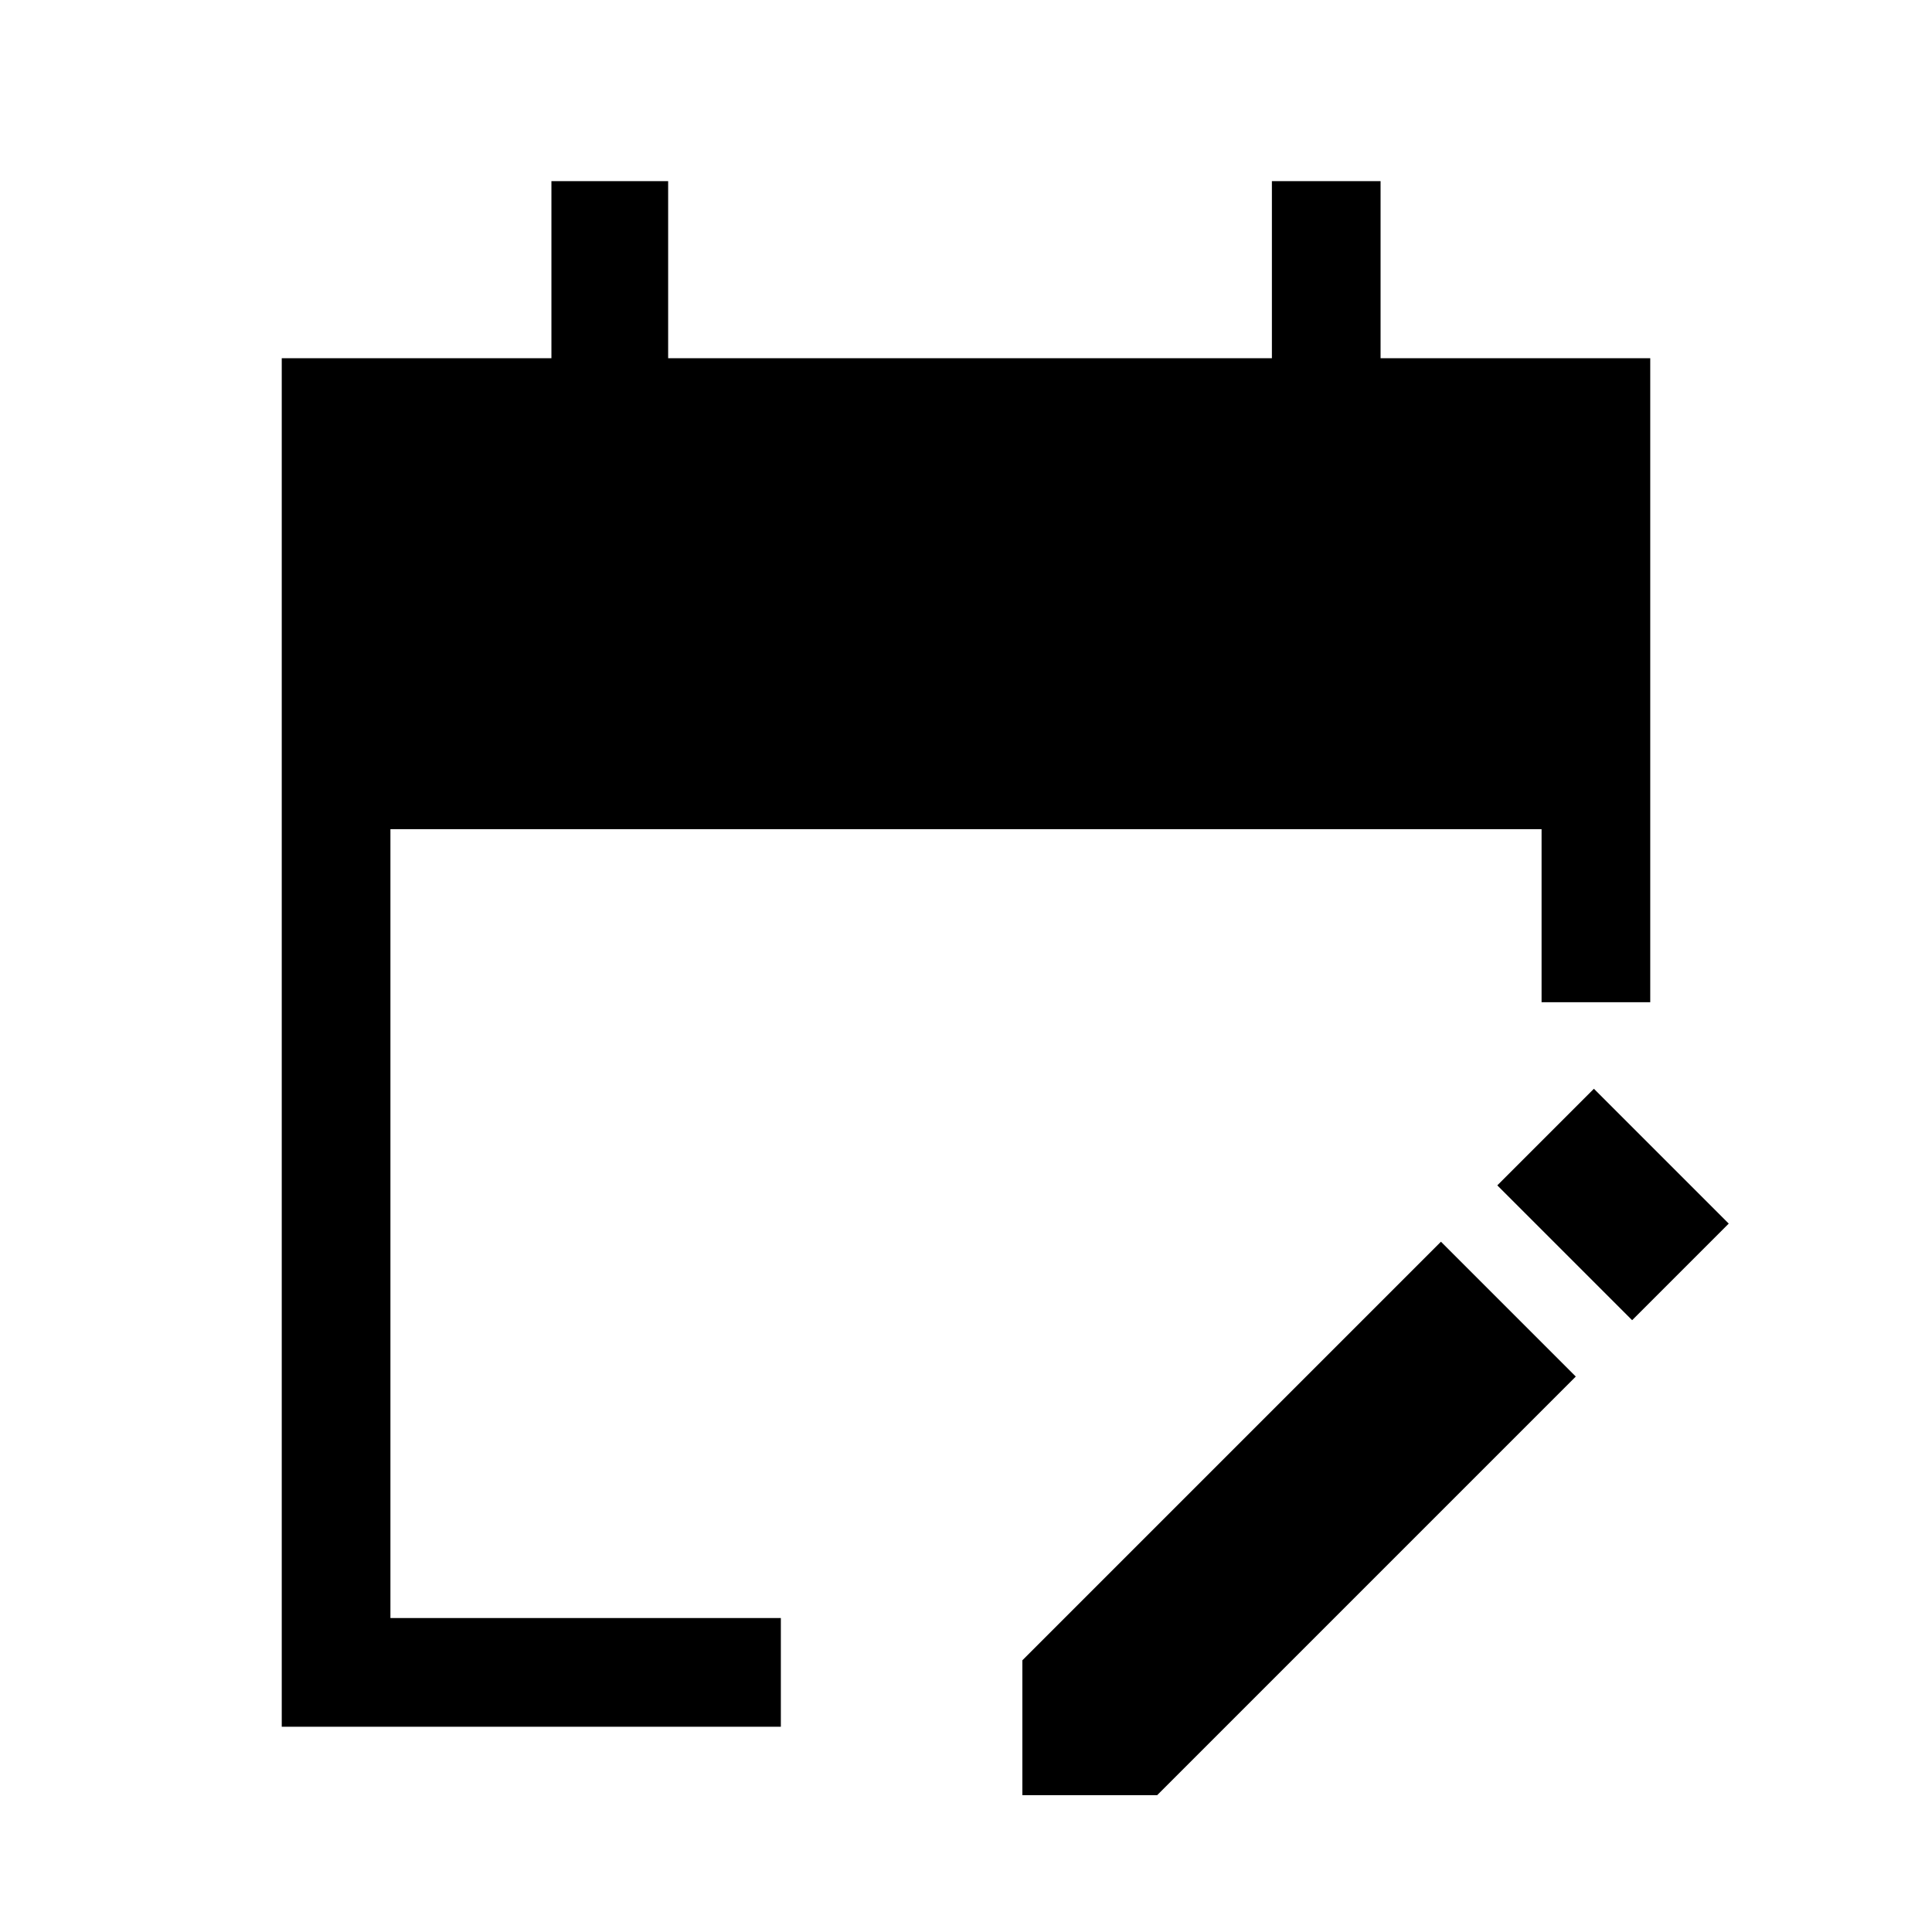 <svg xmlns="http://www.w3.org/2000/svg" height="24" width="24"><path d="M3.5 21.45v-17h3.35v-2.2H8.3v2.2h7.5v-2.2h1.35v2.2h3.35v8h-1.35V10.3H4.85v9.8H9.7v1.35Zm16.775-5.05L18.6 14.725l1.2-1.2 1.675 1.675ZM12.7 22.3v-1.675l5.2-5.2 1.675 1.675-5.2 5.2Z"/></svg>